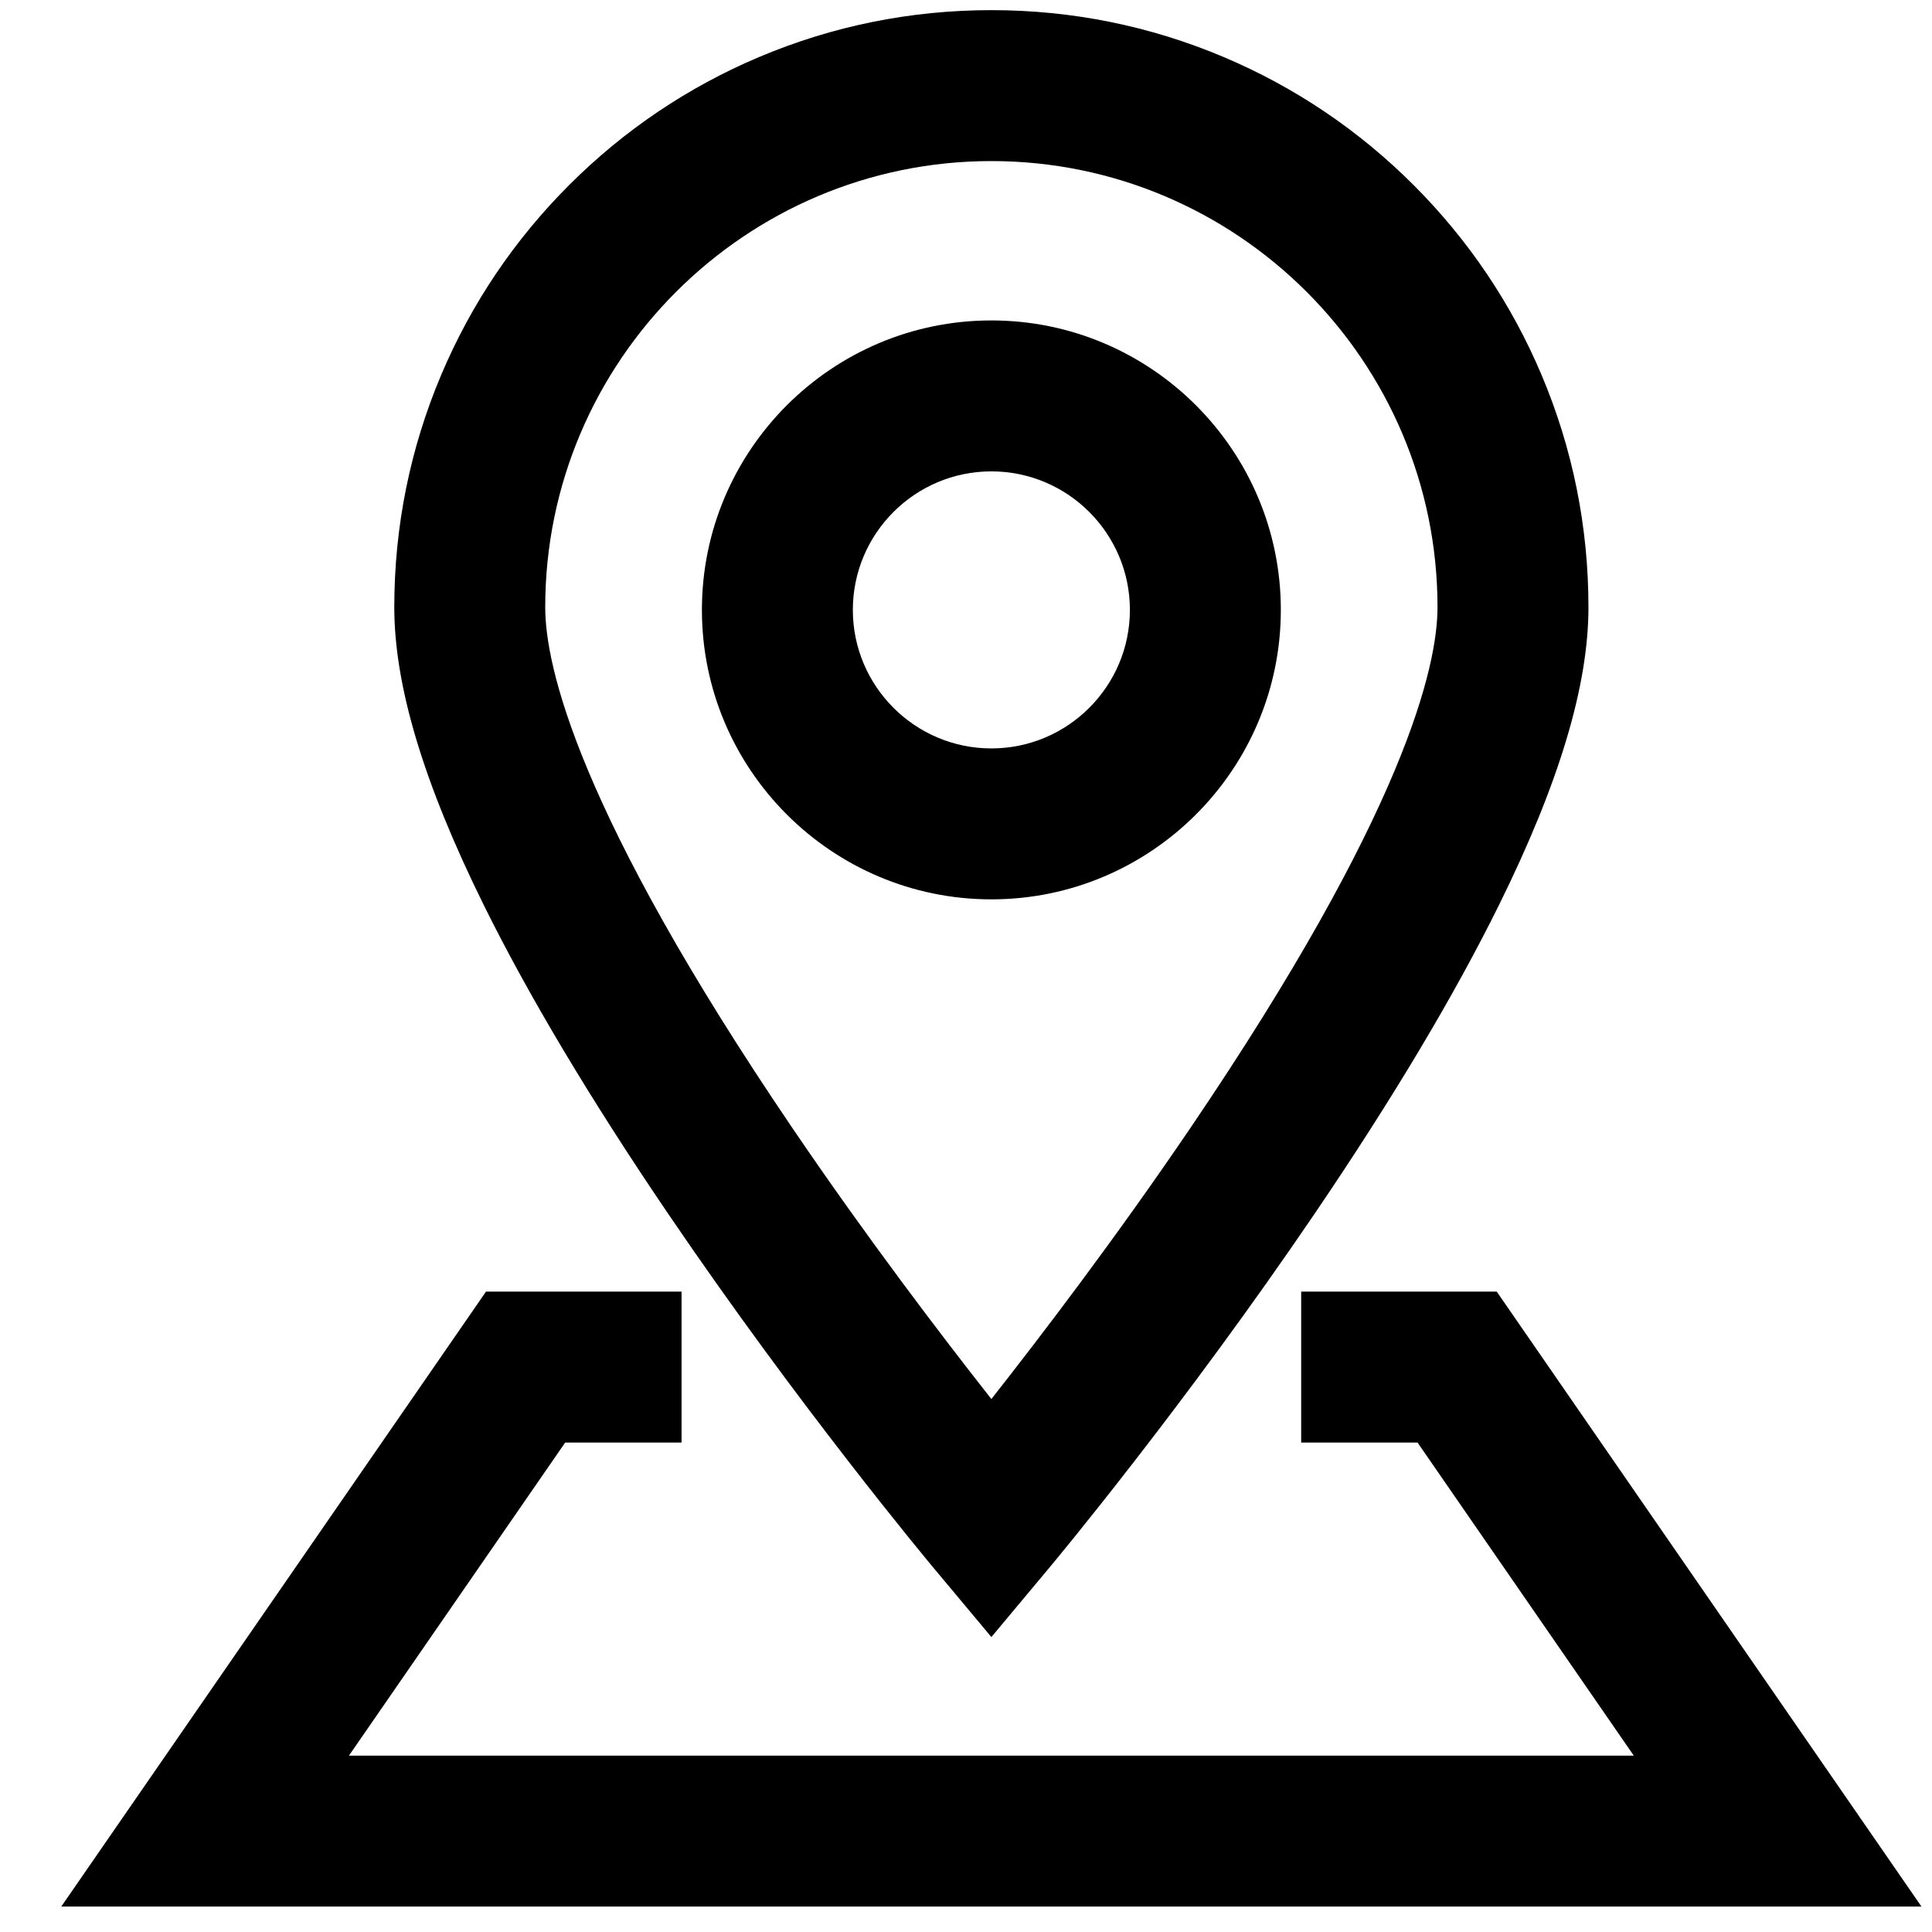<?xml version="1.0" standalone="no"?><!DOCTYPE svg PUBLIC "-//W3C//DTD SVG 1.1//EN" "http://www.w3.org/Graphics/SVG/1.1/DTD/svg11.dtd"><svg t="1585493455632" class="icon" viewBox="0 0 1024 1024" version="1.1" xmlns="http://www.w3.org/2000/svg" p-id="8469" xmlns:xlink="http://www.w3.org/1999/xlink" width="128" height="128"><defs><style type="text/css"></style></defs><path d="M525.448 867.67l-30.691-36.72c-2.875-3.438-71.195-85.398-140.634-187.652-41.159-60.608-74.067-115.716-97.809-163.791-31.851-64.492-47.333-116.066-47.333-157.668 0-42.705 8.373-84.154 24.886-123.195 15.941-37.689 38.754-71.529 67.805-100.58 29.051-29.051 62.891-51.864 100.581-67.805 39.042-16.513 80.49-24.886 123.196-24.886 42.705 0 84.153 8.373 123.194 24.886 37.688 15.941 71.528 38.754 100.578 67.805 29.051 29.051 51.863 62.891 67.804 100.58 16.513 39.041 24.886 80.49 24.886 123.194 0 41.602-15.482 93.175-47.332 157.667-23.742 48.075-56.649 103.182-97.808 163.791C627.333 745.551 559.014 827.511 556.14 830.95l-30.692 36.72z m0-782.296c-130.389 0-236.467 106.078-236.467 236.465 0 30.999 17.015 108.075 130.966 275.987 39.41 58.071 79.194 110.274 105.501 143.688 26.306-33.414 66.09-85.616 105.499-143.688C744.896 429.915 761.91 352.839 761.91 321.839c0-130.387-106.076-236.465-236.462-236.465z" p-id="8470"></path><path d="M525.448 476.678c-84.597 0-153.422-68.825-153.422-153.421s68.825-153.421 153.422-153.421 153.421 68.824 153.421 153.421-68.824 153.421-153.421 153.421z m0-226.842c-40.485 0-73.422 32.937-73.422 73.421 0 40.485 32.937 73.421 73.422 73.421 40.484 0 73.421-32.937 73.421-73.421 0-40.485-32.936-73.421-73.421-73.421zM1018.419 1010.523H32.471l225.112-325.937h103.652v80h-61.679L184.949 930.523H865.94L751.334 764.586h-61.68v-80h103.653z" p-id="8471"></path></svg>